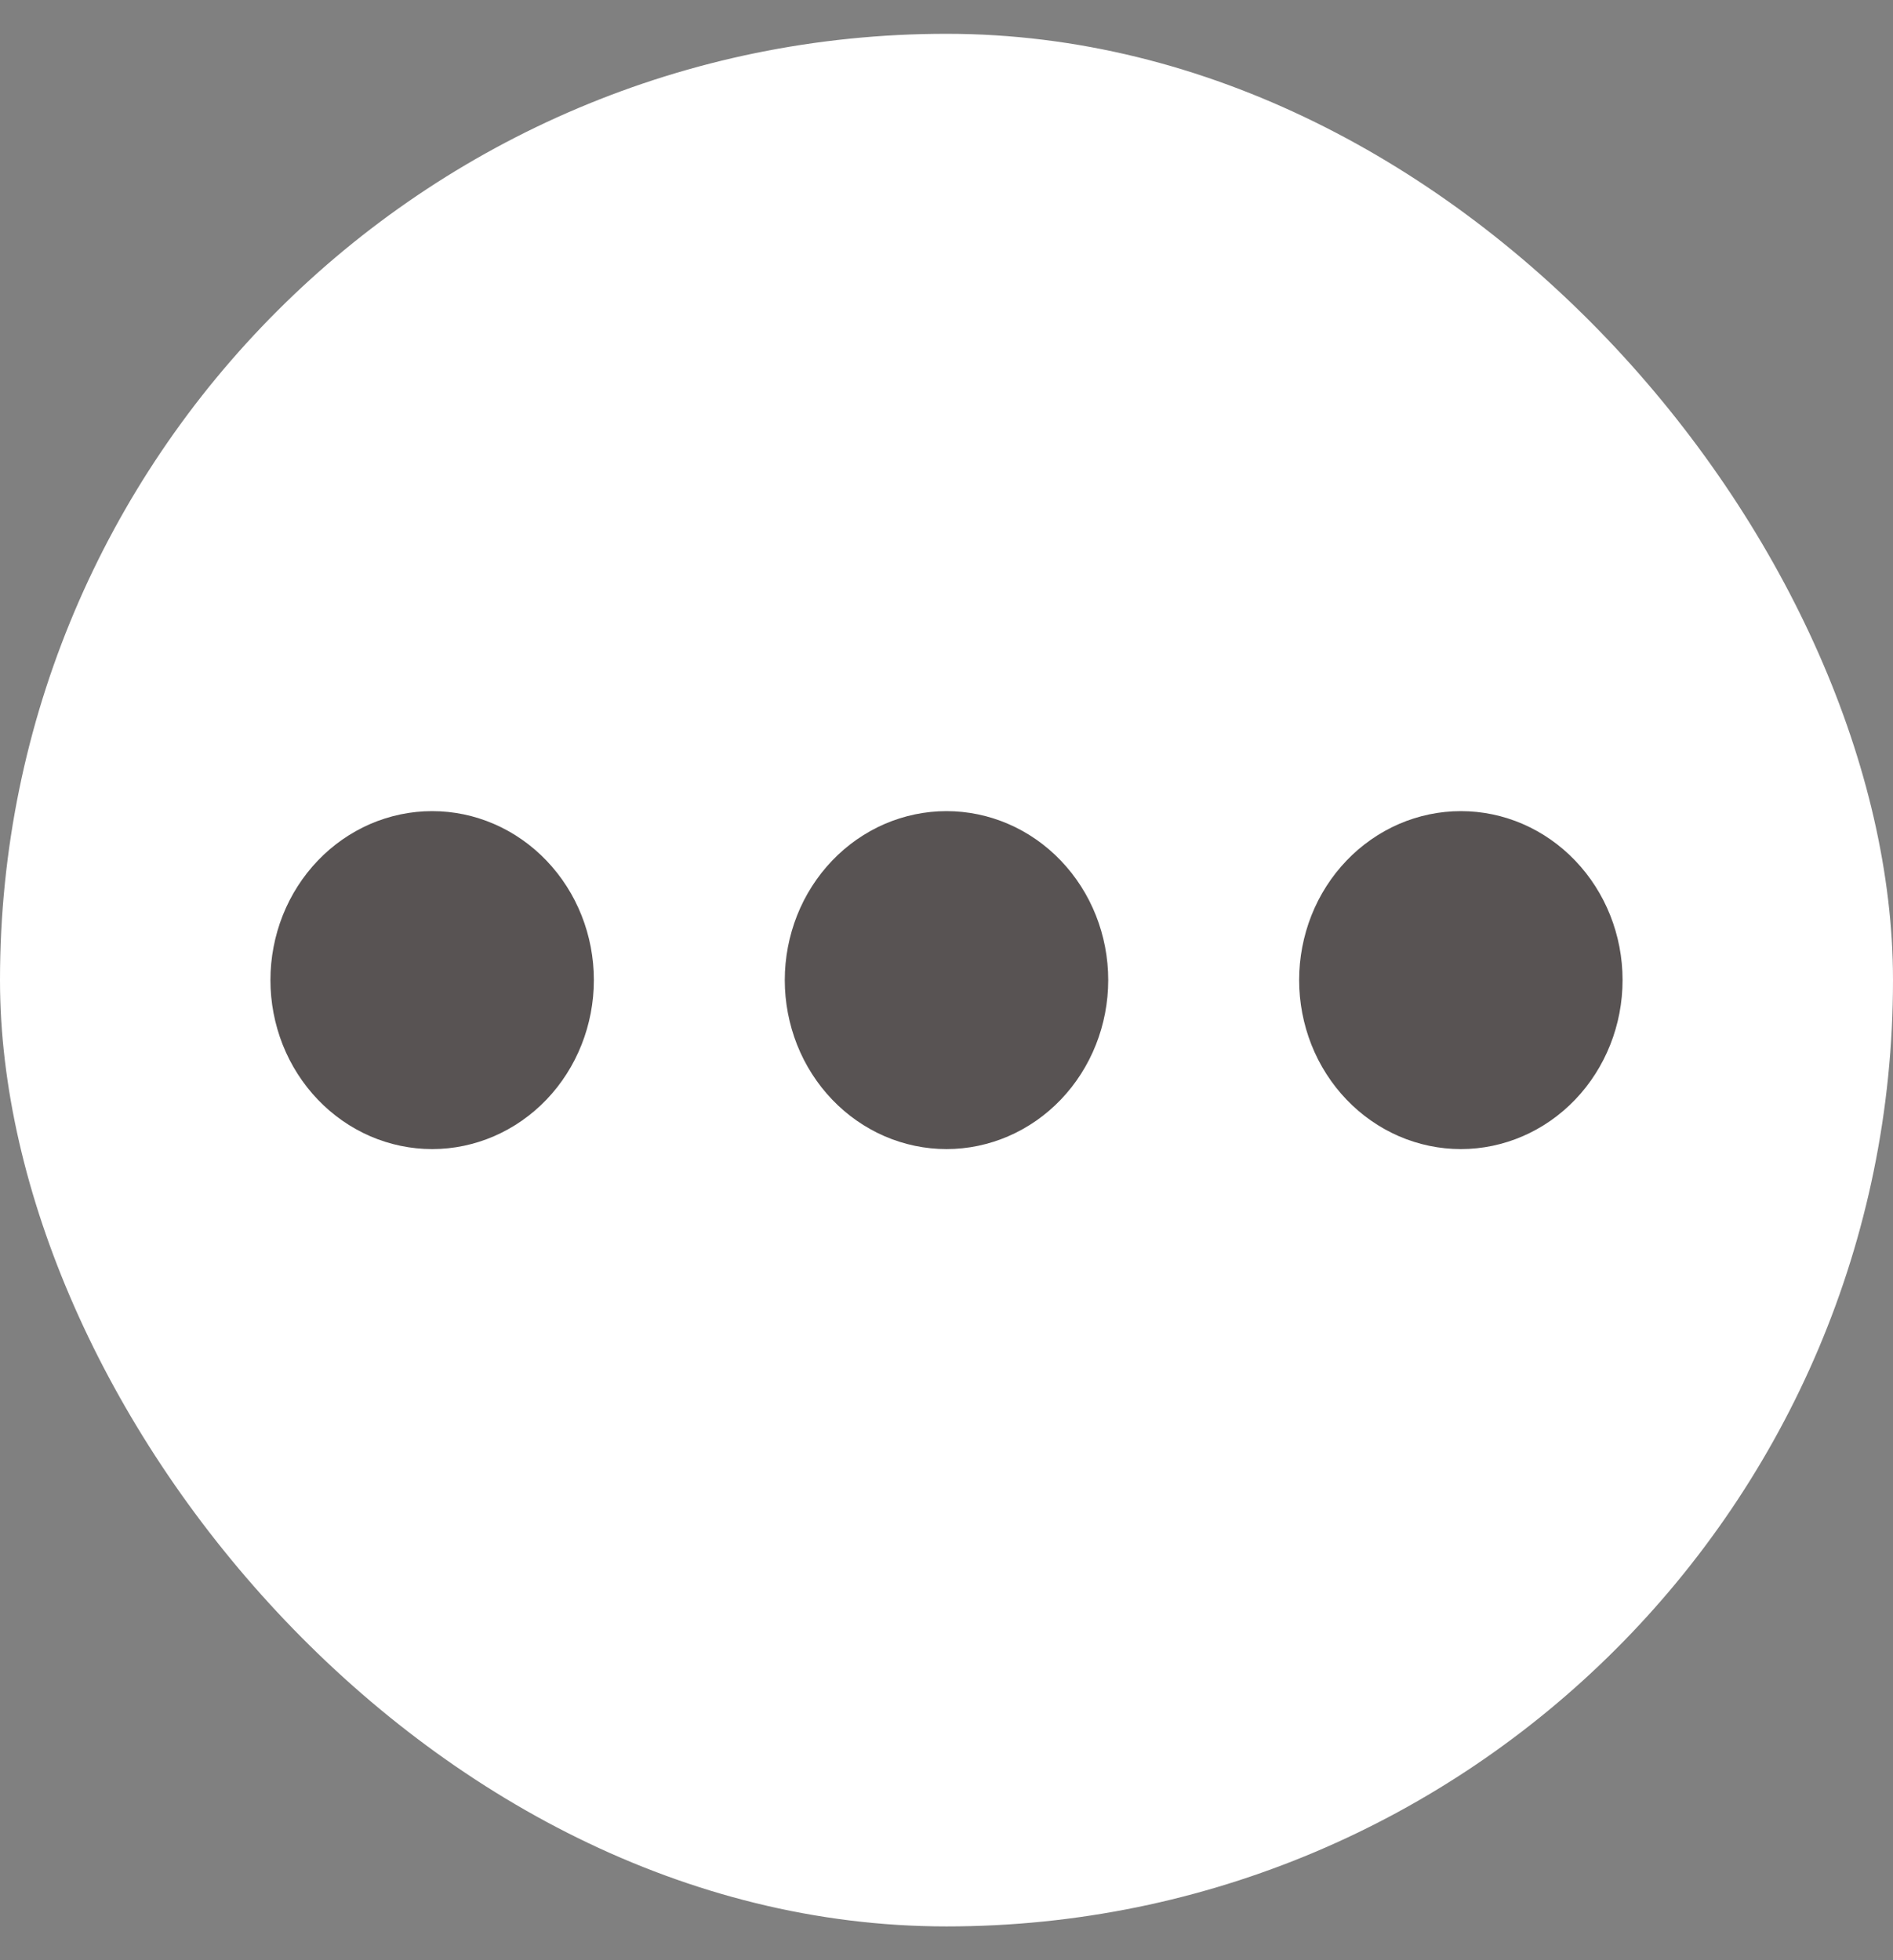 <svg width="28" height="29" viewBox="0 0 28 29" fill="none" xmlns="http://www.w3.org/2000/svg">
<rect x="0" y="0" width="28" height="29" fill="#808080" stroke="none"/>
<rect y="0.5" width="28" height="28" rx="14" fill="white"/>
<path d="M14 12C13.686 12 13.375 12.065 13.085 12.19C12.795 12.316 12.531 12.5 12.309 12.732C12.087 12.964 11.91 13.24 11.79 13.543C11.67 13.847 11.608 14.172 11.608 14.5C11.608 14.828 11.67 15.153 11.79 15.457C11.91 15.76 12.087 16.036 12.309 16.268C12.531 16.5 12.795 16.684 13.085 16.81C13.375 16.935 13.686 17 14 17C14.635 17 15.243 16.736 15.692 16.267C16.14 15.798 16.392 15.162 16.392 14.499C16.392 13.836 16.14 13.201 15.691 12.732C15.242 12.263 14.634 12 13.999 12H14ZM6.392 12C6.078 12 5.767 12.065 5.477 12.19C5.187 12.316 4.923 12.5 4.701 12.732C4.479 12.964 4.302 13.24 4.182 13.543C4.062 13.847 4 14.172 4 14.5C4 14.828 4.062 15.153 4.182 15.457C4.302 15.76 4.479 16.036 4.701 16.268C4.923 16.5 5.187 16.684 5.477 16.81C5.767 16.935 6.078 17 6.392 17C7.027 17 7.635 16.736 8.084 16.267C8.532 15.798 8.784 15.162 8.784 14.499C8.784 13.836 8.532 13.201 8.083 12.732C7.634 12.263 7.027 12 6.392 12ZM21.608 12C21.294 12 20.983 12.065 20.693 12.19C20.403 12.316 20.139 12.5 19.917 12.732C19.695 12.964 19.518 13.24 19.398 13.543C19.278 13.847 19.216 14.172 19.216 14.5C19.216 14.828 19.278 15.153 19.398 15.457C19.518 15.76 19.695 16.036 19.917 16.268C20.139 16.5 20.403 16.684 20.693 16.81C20.983 16.935 21.294 17 21.608 17C22.243 17 22.851 16.736 23.3 16.267C23.748 15.798 24 15.162 24 14.499C24 13.836 23.748 13.201 23.299 12.732C22.85 12.263 22.243 12 21.608 12Z" fill="#585353"/>
</svg>

